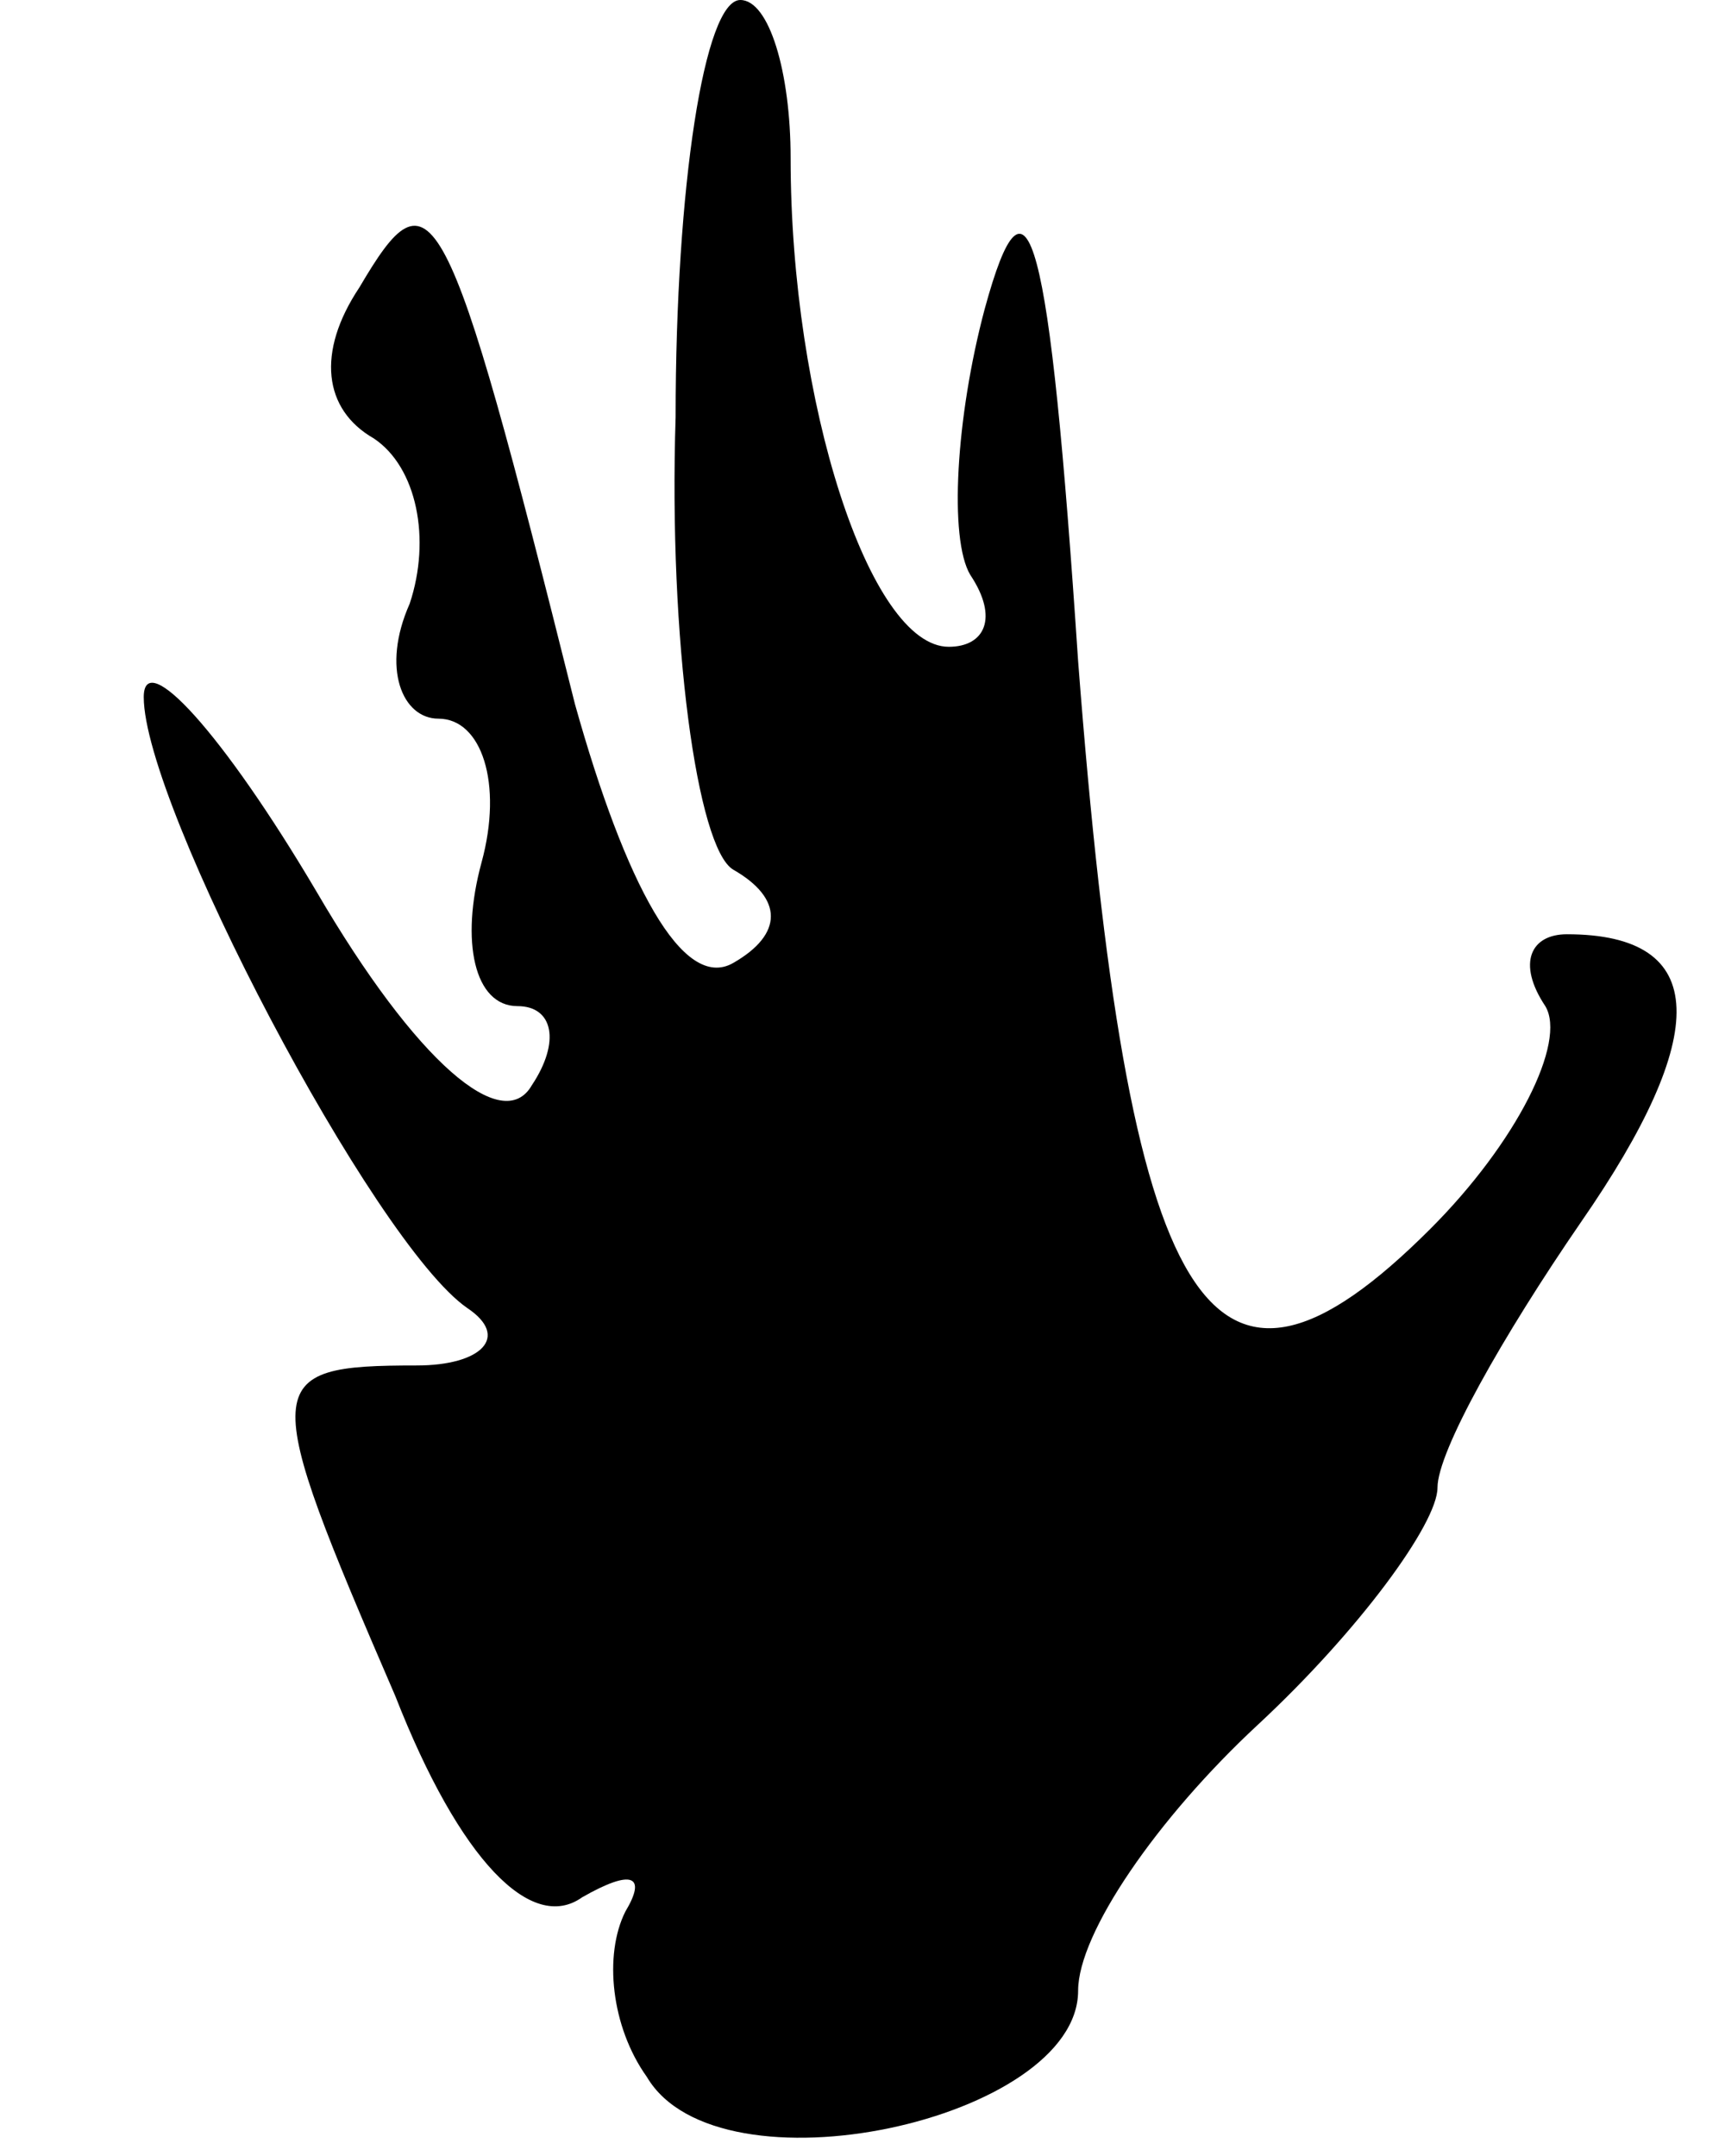 <?xml version="1.0" standalone="no"?>
<!DOCTYPE svg PUBLIC "-//W3C//DTD SVG 20010904//EN"
 "http://www.w3.org/TR/2001/REC-SVG-20010904/DTD/svg10.dtd">
<svg version="1.0" xmlns="http://www.w3.org/2000/svg"
 width="24pt" height="30pt" viewBox="0 0 24 30"
 preserveAspectRatio="xMidYMid meet">

<g transform="translate(0,30) scale(0.1,-0.1)"
fill="#000000" stroke="none">
<path d="M94 242 c-1 -31 3 -60 8 -63 7 -4 7 -9 0 -13 -7 -4 -15 11 -22 36
-18 72 -20 75 -30 58 -6 -9 -5 -17 2 -21 6 -4 8 -14 5 -23 -4 -9 -1 -16 4 -16
6 0 9 -9 6 -20 -3 -11 -1 -20 5 -20 5 0 6 -5 2 -11 -4 -7 -16 3 -30 27 -13 22
-24 34 -24 27 0 -15 32 -76 45 -85 6 -4 2 -8 -7 -8 -22 0 -22 -2 -3 -46 9 -23
19 -33 26 -28 7 4 9 3 6 -2 -3 -6 -2 -16 3 -23 10 -17 60 -6 60 12 0 8 11 24
25 37 14 13 25 28 25 33 0 5 9 21 20 37 18 26 18 40 -2 40 -5 0 -7 -4 -3 -10
3 -5 -4 -19 -16 -31 -31 -31 -42 -12 -49 79 -4 60 -7 71 -13 49 -4 -15 -5 -32
-2 -37 4 -6 2 -10 -3 -10 -11 0 -22 34 -22 68 0 12 -3 22 -7 22 -5 0 -9 -26
-9 -58z"/>
</g>
</svg>
